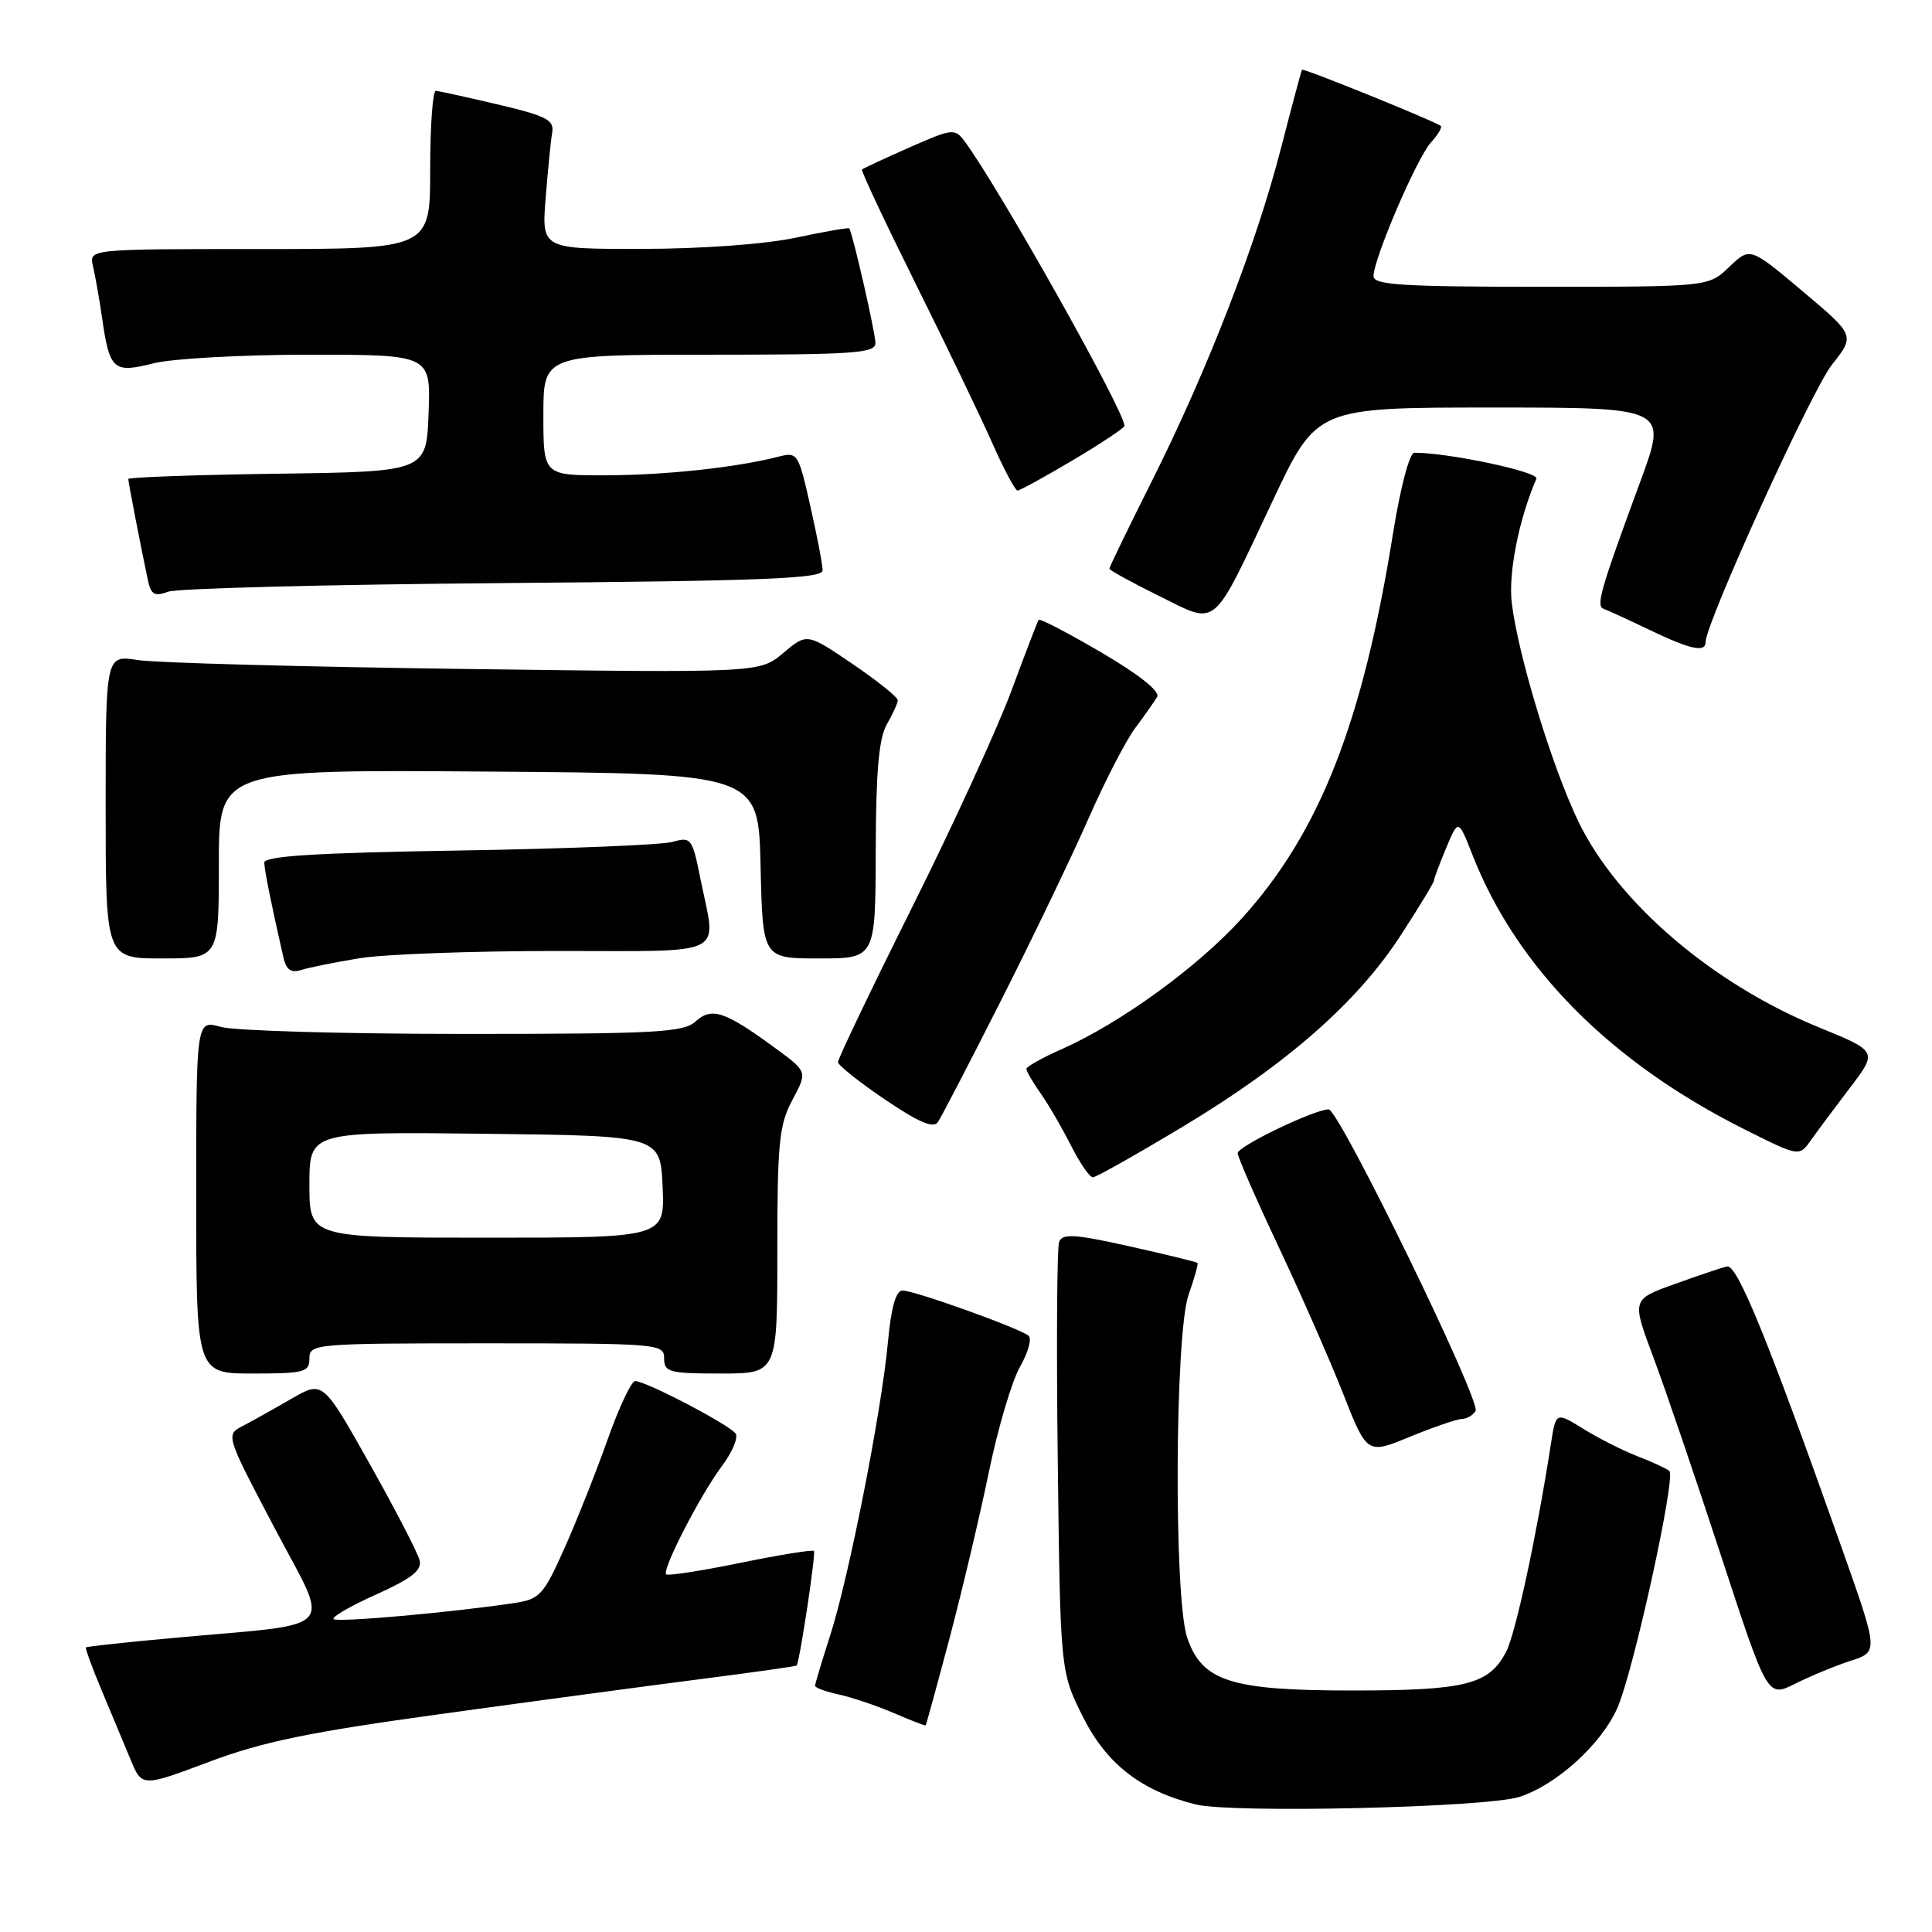 <?xml version="1.0" encoding="UTF-8" standalone="no"?>
<!DOCTYPE svg PUBLIC "-//W3C//DTD SVG 1.1//EN" "http://www.w3.org/Graphics/SVG/1.1/DTD/svg11.dtd" >
<svg xmlns="http://www.w3.org/2000/svg" xmlns:xlink="http://www.w3.org/1999/xlink" version="1.1" viewBox="0 0 256 256">
 <g >
 <path fill="currentColor"
d=" M 201.32 238.10 C 206.26 236.51 212.22 231.09 214.32 226.29 C 216.47 221.36 222.10 195.68 221.20 194.91 C 220.81 194.59 218.93 193.71 217.00 192.97 C 215.07 192.23 211.85 190.60 209.83 189.35 C 206.16 187.08 206.16 187.08 205.51 191.29 C 203.62 203.48 200.83 216.42 199.58 218.85 C 197.32 223.22 194.23 224.00 179.20 224.00 C 163.07 224.00 159.28 222.79 157.31 217.00 C 155.52 211.77 155.67 176.67 157.50 171.54 C 158.27 169.36 158.80 167.47 158.67 167.34 C 158.54 167.21 154.48 166.22 149.65 165.14 C 142.37 163.52 140.78 163.42 140.34 164.56 C 140.05 165.31 139.97 178.43 140.16 193.72 C 140.50 221.50 140.50 221.50 143.50 227.50 C 146.62 233.73 151.17 237.28 158.40 239.09 C 163.19 240.30 196.92 239.51 201.32 238.10 Z  M 58.54 227.10 C 70.62 225.43 86.12 223.35 92.98 222.47 C 99.84 221.59 105.51 220.79 105.57 220.69 C 106.00 219.92 108.13 205.79 107.85 205.51 C 107.65 205.32 103.26 206.03 98.09 207.09 C 92.91 208.15 88.50 208.83 88.27 208.61 C 87.68 208.01 92.81 198.06 95.67 194.24 C 97.01 192.45 97.83 190.53 97.48 189.97 C 96.79 188.86 85.60 183.00 84.16 183.00 C 83.66 183.00 82.02 186.49 80.51 190.75 C 79.00 195.01 76.42 201.51 74.78 205.18 C 72.01 211.37 71.53 211.90 68.15 212.41 C 59.93 213.65 44.67 215.01 44.20 214.54 C 43.92 214.26 46.47 212.79 49.86 211.27 C 54.52 209.17 55.92 208.08 55.60 206.76 C 55.38 205.80 52.40 200.05 48.99 193.98 C 42.78 182.94 42.78 182.94 38.64 185.33 C 36.36 186.65 33.46 188.27 32.20 188.93 C 29.89 190.13 29.89 190.13 36.38 202.46 C 43.81 216.58 45.26 215.00 23.05 217.03 C 16.75 217.60 11.50 218.17 11.38 218.29 C 11.27 218.40 12.21 220.97 13.48 224.00 C 14.75 227.03 16.47 231.14 17.30 233.15 C 18.81 236.79 18.81 236.79 27.69 233.46 C 34.78 230.79 40.99 229.51 58.54 227.10 Z  M 125.84 217.00 C 127.51 210.68 129.85 200.78 131.04 195.00 C 132.23 189.22 134.09 182.97 135.16 181.10 C 136.23 179.23 136.74 177.39 136.30 177.00 C 135.19 176.03 121.18 171.00 119.59 171.00 C 118.71 171.00 118.08 173.23 117.65 177.89 C 116.79 187.11 112.48 209.01 110.00 216.71 C 108.90 220.12 108.00 223.13 108.00 223.38 C 108.00 223.63 109.43 224.16 111.19 224.54 C 112.94 224.93 116.20 226.03 118.44 226.99 C 120.67 227.96 122.57 228.69 122.65 228.62 C 122.73 228.55 124.16 223.32 125.84 217.00 Z  M 245.21 220.07 C 248.91 218.87 248.91 218.87 244.07 205.19 C 234.22 177.39 230.18 167.49 228.83 167.81 C 228.10 167.98 224.96 169.04 221.86 170.16 C 216.21 172.19 216.21 172.19 219.08 179.85 C 220.66 184.06 224.70 195.92 228.07 206.22 C 234.20 224.94 234.20 224.94 237.85 223.11 C 239.86 222.10 243.17 220.73 245.21 220.07 Z  M 193.69 188.02 C 194.35 188.01 195.17 187.54 195.52 186.97 C 196.30 185.71 177.44 147.00 176.05 147.00 C 174.17 147.00 164.00 151.89 164.00 152.80 C 164.00 153.30 166.42 158.84 169.37 165.10 C 172.33 171.37 176.19 180.15 177.95 184.61 C 181.14 192.72 181.14 192.72 186.82 190.38 C 189.94 189.10 193.04 188.04 193.69 188.02 Z  M 41.00 180.00 C 41.00 178.06 41.67 178.00 64.50 178.00 C 87.33 178.00 88.00 178.06 88.00 180.00 C 88.00 181.82 88.67 182.00 95.50 182.00 C 103.00 182.00 103.00 182.00 103.00 165.74 C 103.00 151.38 103.24 149.03 105.00 145.74 C 107.00 142.01 107.00 142.01 102.75 138.90 C 96.06 133.99 94.31 133.41 92.18 135.34 C 90.56 136.81 86.95 137.00 61.41 137.00 C 45.50 137.00 31.03 136.58 29.24 136.07 C 26.00 135.14 26.00 135.14 26.00 158.57 C 26.00 182.00 26.00 182.00 33.50 182.00 C 40.33 182.00 41.00 181.82 41.00 180.00 Z  M 156.79 149.25 C 170.56 140.97 179.91 132.75 185.64 123.88 C 188.04 120.18 190.00 116.95 190.00 116.70 C 190.00 116.45 190.73 114.50 191.62 112.37 C 193.24 108.50 193.24 108.50 195.12 113.31 C 200.98 128.22 213.36 140.72 231.09 149.61 C 238.40 153.28 238.40 153.28 239.95 151.09 C 240.80 149.89 243.14 146.75 245.15 144.11 C 248.80 139.31 248.80 139.31 240.92 136.09 C 226.94 130.37 214.37 119.62 209.18 108.93 C 205.71 101.78 201.18 86.95 200.32 79.92 C 199.84 75.96 201.25 68.82 203.58 63.43 C 203.97 62.53 191.87 59.97 187.40 59.99 C 186.77 60.00 185.55 64.63 184.57 70.75 C 180.55 95.82 174.85 110.32 164.54 121.70 C 158.68 128.16 148.44 135.59 140.59 139.06 C 138.07 140.18 136.00 141.34 136.00 141.64 C 136.00 141.94 136.84 143.39 137.87 144.85 C 138.90 146.31 140.71 149.41 141.89 151.75 C 143.07 154.09 144.38 156.00 144.81 156.00 C 145.23 156.00 150.62 152.96 156.79 149.25 Z  M 132.66 132.53 C 136.83 124.29 142.02 113.49 144.20 108.53 C 146.38 103.56 149.17 98.15 150.40 96.50 C 151.63 94.85 152.95 92.98 153.32 92.35 C 153.75 91.62 151.00 89.43 145.96 86.47 C 141.53 83.88 137.78 81.92 137.63 82.13 C 137.48 82.33 135.86 86.55 134.03 91.50 C 132.20 96.45 126.27 109.38 120.85 120.24 C 115.43 131.10 111.02 140.32 111.04 140.74 C 111.06 141.16 113.86 143.39 117.26 145.69 C 121.70 148.70 123.68 149.55 124.27 148.69 C 124.72 148.04 128.50 140.76 132.66 132.53 Z  M 47.65 126.97 C 50.87 126.44 62.61 126.01 73.75 126.01 C 96.78 126.00 94.92 126.92 92.84 116.58 C 91.73 111.04 91.59 110.85 89.09 111.56 C 87.67 111.96 74.91 112.47 60.75 112.70 C 41.74 113.01 35.01 113.43 35.02 114.31 C 35.05 115.36 35.89 119.56 37.54 126.81 C 37.93 128.52 38.55 128.96 39.94 128.52 C 40.97 128.19 44.44 127.50 47.65 126.97 Z  M 29.00 114.49 C 29.00 101.97 29.00 101.97 64.75 102.24 C 100.50 102.50 100.50 102.50 100.78 114.75 C 101.06 127.00 101.06 127.00 108.53 127.00 C 116.00 127.00 116.00 127.00 116.04 112.75 C 116.06 102.28 116.45 97.84 117.50 96.00 C 118.29 94.62 118.95 93.18 118.96 92.79 C 118.98 92.40 116.28 90.23 112.97 87.98 C 106.93 83.88 106.93 83.88 103.79 86.52 C 100.66 89.16 100.66 89.16 61.58 88.64 C 40.09 88.36 20.59 87.83 18.25 87.46 C 14.00 86.79 14.00 86.79 14.00 106.89 C 14.00 127.00 14.00 127.00 21.50 127.00 C 29.00 127.00 29.00 127.00 29.00 114.49 Z  M 226.00 85.08 C 226.00 82.58 240.05 51.72 242.73 48.34 C 245.81 44.45 245.81 44.45 238.85 38.59 C 231.89 32.73 231.89 32.73 229.14 35.36 C 226.39 38.00 226.39 38.00 204.20 38.00 C 185.86 38.00 182.00 37.76 182.00 36.60 C 182.00 34.31 187.72 20.97 189.59 18.90 C 190.54 17.85 191.14 16.85 190.91 16.68 C 189.98 16.00 172.68 8.99 172.52 9.24 C 172.43 9.38 171.17 14.09 169.72 19.70 C 166.46 32.38 159.97 49.11 152.62 63.76 C 149.53 69.92 147.00 75.14 147.00 75.35 C 147.00 75.55 149.96 77.18 153.57 78.96 C 161.48 82.85 160.44 83.72 168.69 66.25 C 174.47 54.00 174.47 54.00 197.72 54.00 C 220.96 54.00 220.96 54.00 217.37 63.75 C 212.00 78.34 211.43 80.31 212.53 80.69 C 213.06 80.88 215.75 82.11 218.50 83.43 C 223.94 86.05 226.00 86.51 226.00 85.08 Z  M 66.75 77.26 C 101.17 76.98 109.00 76.67 109.00 75.58 C 109.00 74.85 108.27 71.01 107.37 67.05 C 105.79 60.03 105.68 59.86 103.12 60.52 C 97.55 61.95 88.16 62.96 80.25 62.98 C 72.00 63.00 72.00 63.00 72.00 55.00 C 72.00 47.00 72.00 47.00 94.00 47.00 C 113.17 47.00 116.00 46.80 116.00 45.46 C 116.00 44.11 112.98 30.89 112.53 30.26 C 112.44 30.13 109.24 30.69 105.43 31.50 C 101.35 32.36 93.00 32.97 85.14 32.98 C 71.77 33.00 71.77 33.00 72.30 26.25 C 72.60 22.54 72.98 18.63 73.17 17.56 C 73.45 15.90 72.41 15.36 66.00 13.85 C 61.88 12.88 58.16 12.06 57.75 12.04 C 57.34 12.02 57.00 16.72 57.00 22.50 C 57.00 33.00 57.00 33.00 34.39 33.00 C 11.78 33.00 11.78 33.00 12.32 35.25 C 12.61 36.49 13.15 39.56 13.52 42.08 C 14.52 49.05 15.01 49.49 20.34 48.14 C 22.84 47.51 32.13 47.00 40.98 47.00 C 57.08 47.00 57.08 47.00 56.79 54.75 C 56.50 62.50 56.50 62.50 36.75 62.77 C 25.89 62.92 17.00 63.24 17.00 63.47 C 17.00 63.90 18.64 72.35 19.59 76.85 C 20.00 78.80 20.47 79.07 22.30 78.40 C 23.51 77.96 43.51 77.45 66.75 77.26 Z  M 142.19 60.96 C 145.94 58.73 149.00 56.69 149.00 56.43 C 149.00 54.46 132.33 24.80 127.80 18.70 C 126.52 16.99 126.17 17.03 120.48 19.55 C 117.19 21.00 114.37 22.31 114.22 22.46 C 114.06 22.61 117.27 29.43 121.34 37.62 C 125.41 45.80 129.98 55.31 131.50 58.75 C 133.03 62.19 134.52 65.00 134.83 65.00 C 135.13 65.00 138.45 63.18 142.19 60.96 Z  M 41.00 156.98 C 41.00 149.96 41.00 149.96 64.25 150.23 C 87.50 150.50 87.50 150.50 87.80 157.25 C 88.09 164.00 88.09 164.00 64.55 164.00 C 41.00 164.00 41.00 164.00 41.00 156.98 Z "/>
</g>
</svg>